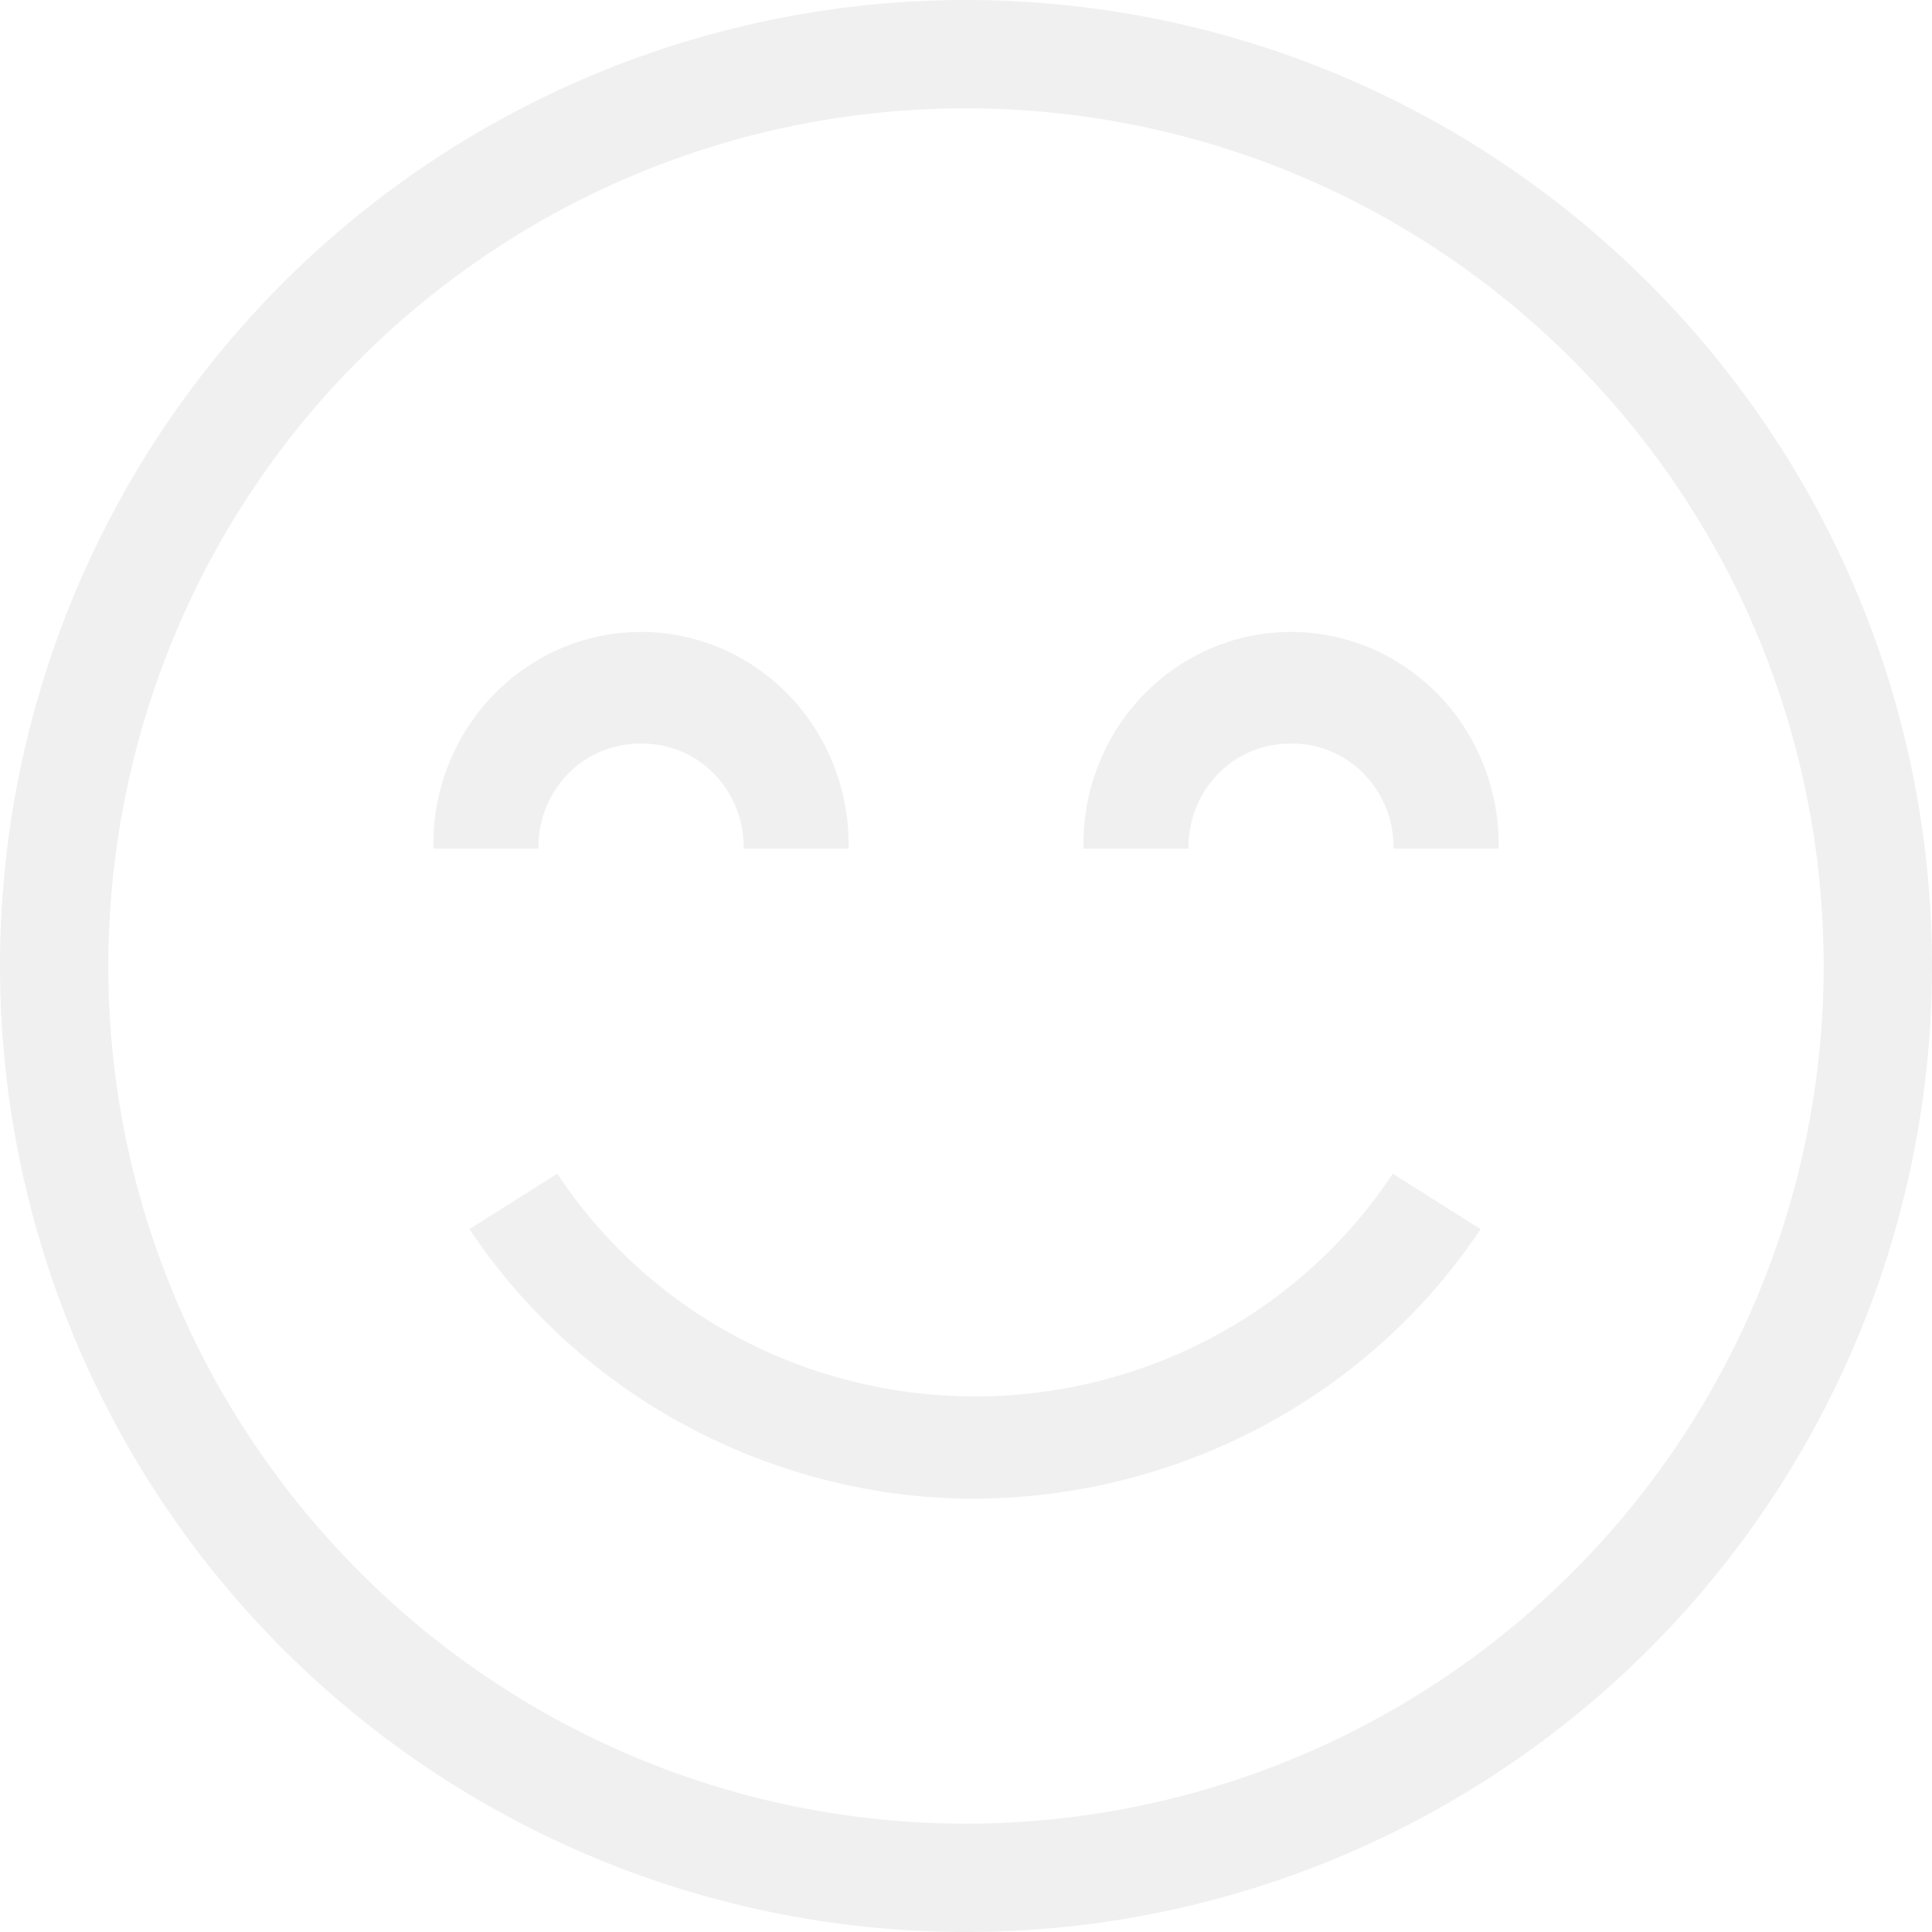 <svg xmlns="http://www.w3.org/2000/svg" width="75" height="75" viewBox="0 0 75 75">
    <path fill="#000" fill-rule="nonzero" d="M37.5 0C58.2.022 74.977 16.796 75 37.496A37.5 37.5 0 1 1 37.5 0zm.003 70.794a33.306 33.306 0 0 0 30.05-47.638 33.488 33.488 0 0 0-7.462-10.102C48.203 2.059 30.128 1.216 17.267 11.056 4.407 20.896.494 38.564 7.996 52.916a33.583 33.583 0 0 0 6.038 8.18 33.205 33.205 0 0 0 23.469 9.698zM24.882 28.868h.006a3.878 3.878 0 0 0-2.837 1.174 4.06 4.06 0 0 0-1.148 2.902h-4.079c-.06-2.985 1.464-5.769 3.982-7.279a7.907 7.907 0 0 1 8.155 0c2.518 1.51 4.04 4.294 3.981 7.279h-4.075a4.056 4.056 0 0 0-1.147-2.903 3.874 3.874 0 0 0-2.838-1.173zm25.227 0h.016a3.874 3.874 0 0 0-2.838 1.173 4.056 4.056 0 0 0-1.147 2.903h-4.082c-.06-2.985 1.463-5.769 3.981-7.279a7.907 7.907 0 0 1 8.155 0c2.518 1.51 4.041 4.294 3.982 7.279h-4.082a4.056 4.056 0 0 0-1.147-2.903 3.874 3.874 0 0 0-2.838-1.173zm-12.315 29.31c-.883 0-1.766-.05-2.644-.15-6.923-.82-13.12-4.596-16.926-10.313l3.411-2.154c3.553 5.39 9.66 8.647 16.215 8.647 6.556 0 12.663-3.257 16.216-8.647l3.41 2.154c-4.34 6.51-11.738 10.443-19.682 10.463z" opacity=".061"/>
</svg>
